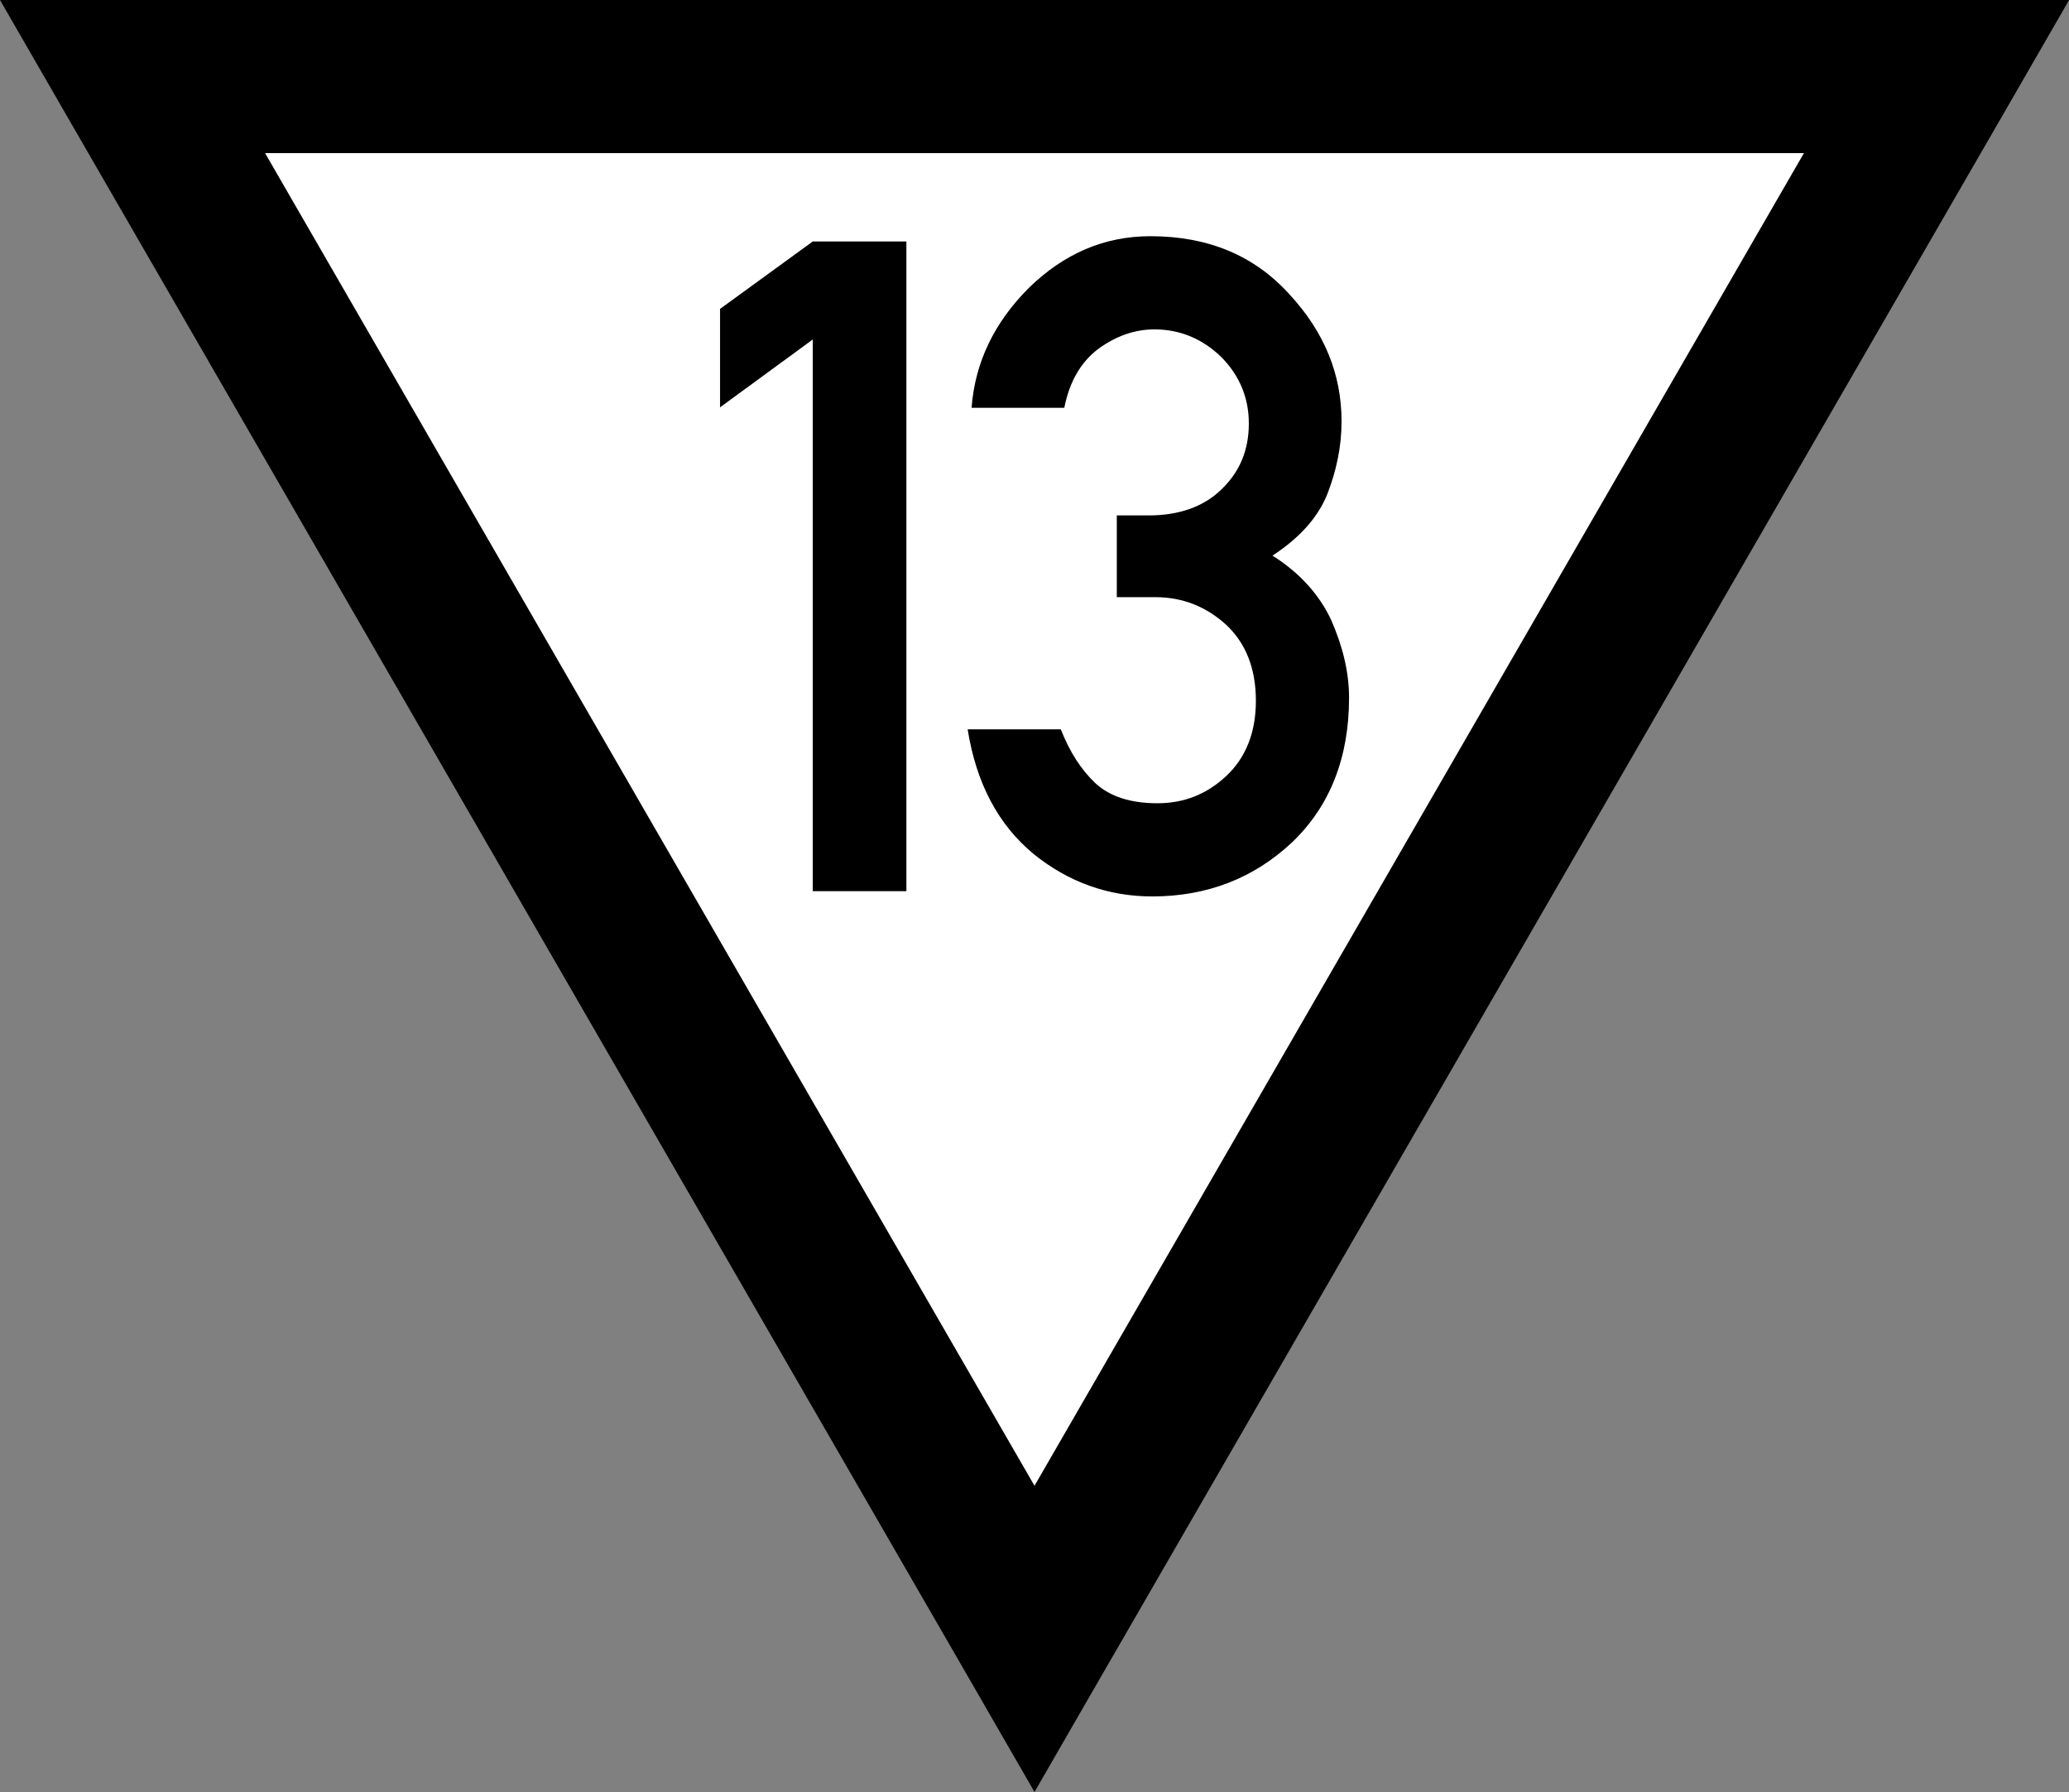 <?xml version="1.0" encoding="UTF-8"?>
<svg xmlns="http://www.w3.org/2000/svg" xmlns:xlink="http://www.w3.org/1999/xlink" width="18.476" height="16" viewBox="0 0 18.476 16">
<rect x="0" y="0" width="18.476" height="16" fill="#808080" stroke="none"/>
<path fill-rule="nonzero" fill="rgb(0%, 0%, 0%)" fill-opacity="1" d="M 9.238 16 L 9.828 14.977 L 17.887 1.023 L 18.477 0 L 0 0 L 0.59 1.023 L 8.648 14.977 Z M 9.238 16 "/>
<path fill-rule="nonzero" fill="rgb(100%, 100%, 100%)" fill-opacity="1" d="M 9.238 13.266 L 2.367 1.367 L 16.109 1.367 Z M 9.238 13.266 "/>
<path fill-rule="nonzero" fill="rgb(0%, 0%, 0%)" fill-opacity="1" d="M 7.258 7.957 L 7.258 3.031 L 6.43 3.637 L 6.43 2.758 L 7.258 2.156 L 8.094 2.156 L 8.094 7.957 Z M 7.258 7.957 "/>
<path fill-rule="nonzero" fill="rgb(0%, 0%, 0%)" fill-opacity="1" d="M 9.973 5.332 L 9.973 4.602 L 10.258 4.602 C 10.531 4.602 10.75 4.523 10.906 4.371 C 11.07 4.215 11.152 4.02 11.152 3.781 C 11.152 3.547 11.066 3.348 10.902 3.184 C 10.734 3.023 10.535 2.941 10.309 2.941 C 10.133 2.941 9.965 3 9.805 3.117 C 9.652 3.234 9.551 3.406 9.504 3.641 L 8.676 3.641 C 8.707 3.234 8.879 2.879 9.188 2.57 C 9.5 2.266 9.859 2.109 10.273 2.109 C 10.789 2.109 11.199 2.281 11.512 2.625 C 11.828 2.965 11.98 3.344 11.98 3.762 C 11.98 3.988 11.934 4.203 11.852 4.414 C 11.766 4.625 11.602 4.805 11.363 4.961 C 11.605 5.113 11.781 5.309 11.887 5.535 C 11.988 5.766 12.047 5.996 12.047 6.23 C 12.047 6.766 11.875 7.199 11.539 7.52 C 11.199 7.84 10.781 8.004 10.289 8.004 C 9.895 8.004 9.539 7.875 9.23 7.625 C 8.918 7.367 8.719 7 8.641 6.512 L 9.473 6.512 C 9.551 6.711 9.652 6.871 9.785 6.996 C 9.914 7.113 10.098 7.172 10.336 7.172 C 10.57 7.172 10.773 7.094 10.949 6.93 C 11.125 6.766 11.215 6.539 11.215 6.258 C 11.215 5.969 11.125 5.742 10.949 5.578 C 10.773 5.418 10.562 5.332 10.32 5.332 Z M 9.973 5.332 "/>
</svg>
